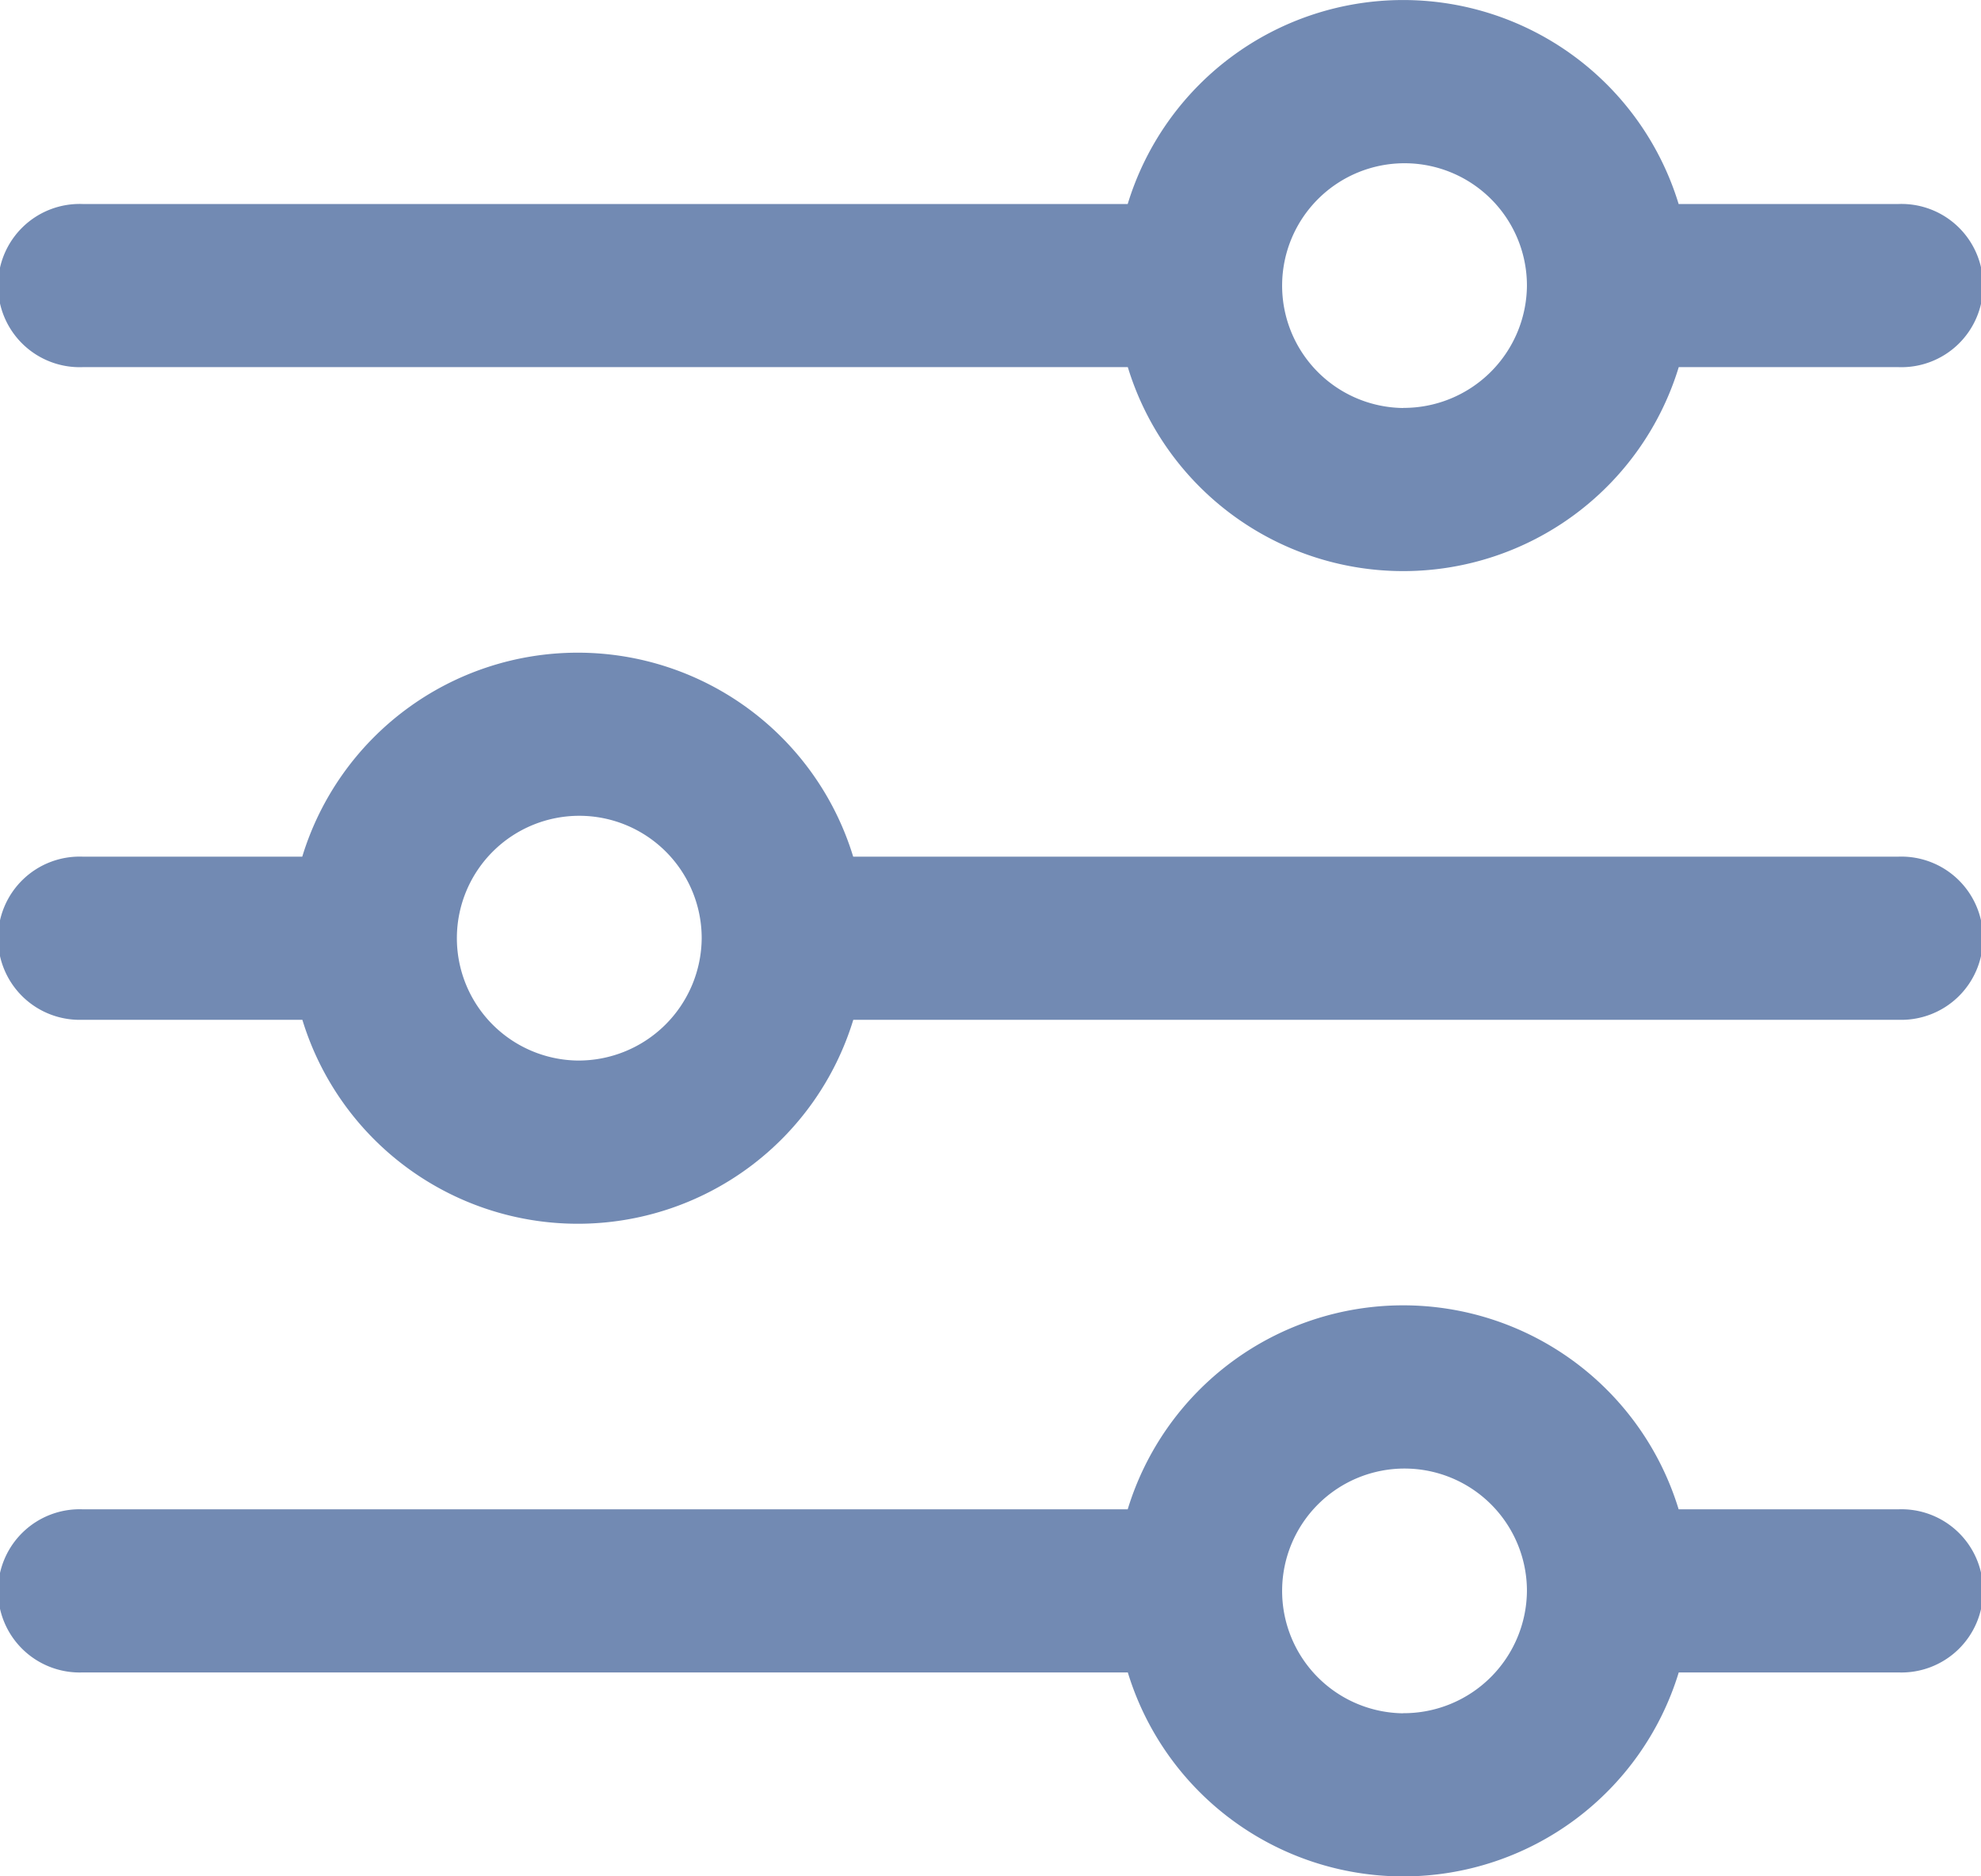 <svg xmlns="http://www.w3.org/2000/svg" width="19" height="18" viewBox="0 0 19 18">
  <g id="Иконка_настройки_" data-name="Иконка (настройки)" transform="translate(0 -10.667)">
    <g id="Сгруппировать_6" data-name="Сгруппировать 6" transform="translate(0 23.189)">
      <g id="Сгруппировать_5" data-name="Сгруппировать 5">
        <path id="Контур_95" data-name="Контур 95" d="M18.208,353.957H16.1a2.762,2.762,0,0,0-5.284,0H.792a.783.783,0,1,0,0,1.565H10.817a2.762,2.762,0,0,0,5.284,0h2.108a.783.783,0,1,0,0-1.565Zm-4.75,1.957a1.174,1.174,0,1,1,1.187-1.174A1.182,1.182,0,0,1,13.458,355.913Z" transform="translate(0 -352)" fill="#728ab3"/>
      </g>
    </g>
    <g id="Сгруппировать_8" data-name="Сгруппировать 8" transform="translate(0 10.667)">
      <g id="Сгруппировать_7" data-name="Сгруппировать 7" transform="translate(0 0)">
        <path id="Контур_96" data-name="Контур 96" d="M18.208,12.624H16.1a2.762,2.762,0,0,0-5.284,0H.792a.783.783,0,1,0,0,1.565H10.817a2.762,2.762,0,0,0,5.284,0h2.108a.783.783,0,1,0,0-1.565Zm-4.75,1.957a1.174,1.174,0,1,1,1.187-1.174A1.182,1.182,0,0,1,13.458,14.58Z" transform="translate(0 -10.667)" fill="#728ab3"/>
      </g>
    </g>
    <g id="Сгруппировать_10" data-name="Сгруппировать 10" transform="translate(0 16.928)">
      <g id="Сгруппировать_9" data-name="Сгруппировать 9" transform="translate(0 0)">
        <path id="Контур_97" data-name="Контур 97" d="M18.208,183.291H8.183a2.762,2.762,0,0,0-5.284,0H.792a.783.783,0,1,0,0,1.565H2.9a2.762,2.762,0,0,0,5.284,0H18.208a.783.783,0,1,0,0-1.565ZM5.542,185.247a1.174,1.174,0,1,1,1.188-1.174A1.182,1.182,0,0,1,5.542,185.247Z" transform="translate(0 -181.334)" fill="#728ab3"/>
      </g>
    </g>
  </g>
</svg>
